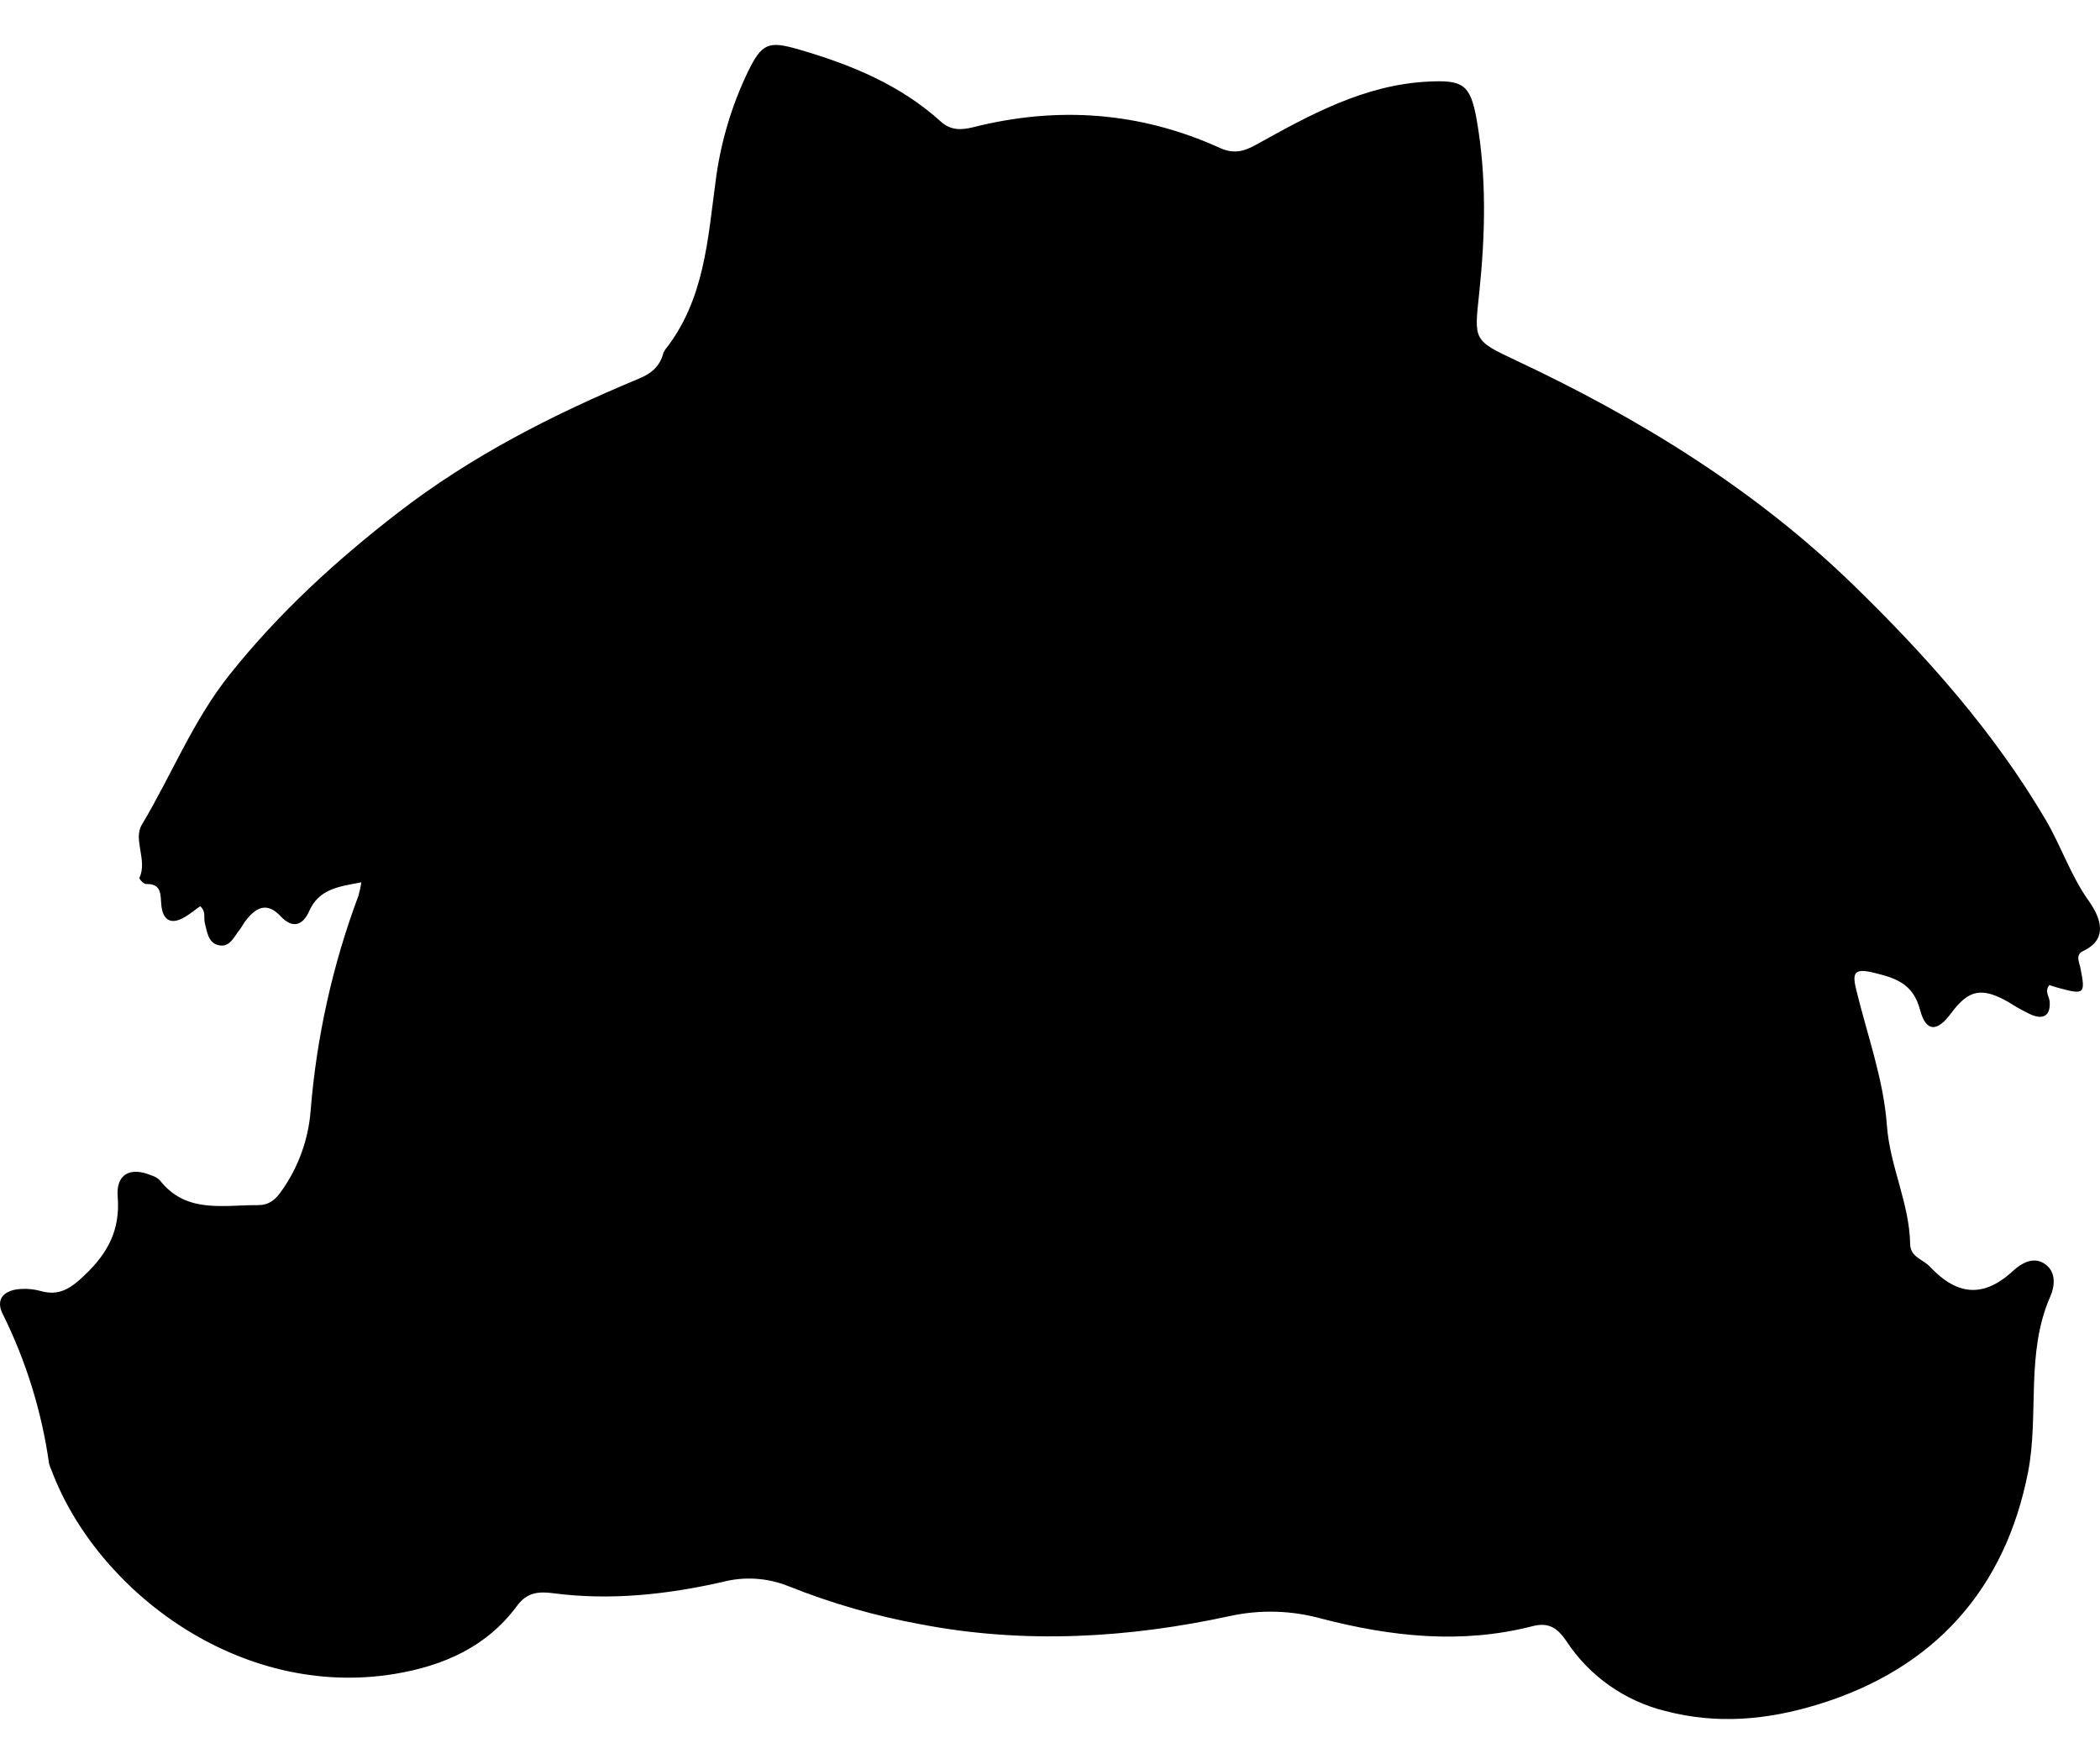 <svg width="25" height="21" viewBox="0 0 25 21" fill="none" xmlns="http://www.w3.org/2000/svg">
<path d="M4.302 10.504C4.029 10.555 3.796 10.583 3.679 10.85C3.607 11.013 3.486 11.062 3.342 10.909C3.172 10.726 3.038 10.809 2.917 10.971C2.894 11.002 2.877 11.038 2.853 11.068C2.783 11.154 2.733 11.292 2.59 11.249C2.476 11.215 2.465 11.09 2.438 10.987C2.422 10.925 2.456 10.851 2.383 10.788C2.324 10.83 2.266 10.878 2.202 10.916C2.041 11.013 1.94 10.96 1.921 10.779C1.908 10.652 1.93 10.518 1.736 10.524C1.71 10.524 1.654 10.463 1.66 10.451C1.758 10.241 1.582 9.996 1.688 9.819C2.043 9.226 2.298 8.576 2.736 8.028C3.318 7.299 3.996 6.677 4.732 6.108C5.61 5.428 6.587 4.932 7.605 4.508C7.751 4.448 7.852 4.365 7.894 4.214C7.899 4.195 7.908 4.178 7.919 4.162C8.386 3.571 8.425 2.854 8.52 2.151C8.578 1.7 8.708 1.261 8.905 0.852C9.072 0.509 9.153 0.485 9.514 0.59C10.132 0.77 10.716 1.009 11.201 1.448C11.313 1.55 11.437 1.551 11.579 1.516C12.586 1.261 13.569 1.329 14.52 1.76C14.674 1.83 14.793 1.812 14.948 1.726C15.589 1.37 16.235 1.012 16.992 0.972C17.416 0.949 17.505 1.003 17.58 1.428C17.699 2.106 17.682 2.794 17.611 3.476C17.55 4.057 17.53 4.048 18.067 4.3C19.533 4.99 20.903 5.835 22.068 6.968C22.933 7.81 23.736 8.711 24.353 9.759C24.537 10.073 24.65 10.42 24.866 10.725C24.955 10.852 25.148 11.161 24.798 11.322C24.703 11.367 24.754 11.456 24.768 11.529C24.828 11.834 24.816 11.845 24.503 11.76C24.467 11.75 24.431 11.738 24.397 11.727C24.336 11.802 24.397 11.862 24.401 11.925C24.412 12.092 24.326 12.138 24.186 12.082C24.089 12.037 23.997 11.986 23.908 11.928C23.592 11.749 23.436 11.78 23.227 12.063C23.06 12.289 22.928 12.289 22.857 12.019C22.773 11.703 22.558 11.641 22.294 11.577C22.056 11.52 22.054 11.603 22.1 11.791C22.23 12.325 22.423 12.848 22.463 13.397C22.498 13.883 22.731 14.323 22.74 14.809C22.742 14.967 22.892 14.991 22.974 15.078C23.29 15.416 23.605 15.461 23.963 15.131C24.058 15.044 24.212 14.943 24.357 15.057C24.483 15.155 24.458 15.322 24.408 15.435C24.112 16.11 24.276 16.842 24.144 17.523C23.873 18.912 23.034 19.865 21.643 20.291C21.039 20.476 20.443 20.531 19.825 20.369C19.342 20.25 18.922 19.954 18.649 19.539C18.543 19.383 18.439 19.309 18.245 19.359C17.398 19.577 16.558 19.484 15.727 19.268C15.374 19.171 15.003 19.16 14.645 19.238C13.428 19.502 12.195 19.573 10.968 19.338C10.427 19.24 9.897 19.087 9.386 18.883C9.135 18.782 8.858 18.765 8.597 18.834C7.936 18.983 7.264 19.056 6.586 18.967C6.414 18.945 6.275 18.954 6.155 19.117C5.797 19.604 5.28 19.831 4.702 19.927C2.848 20.234 1.152 18.935 0.614 17.505C0.601 17.479 0.591 17.451 0.584 17.423C0.497 16.805 0.311 16.205 0.034 15.646C-0.062 15.458 0.057 15.354 0.251 15.345C0.328 15.34 0.405 15.348 0.48 15.368C0.706 15.434 0.845 15.336 1.008 15.18C1.286 14.917 1.433 14.639 1.401 14.245C1.38 13.975 1.553 13.888 1.803 13.993C1.84 14.004 1.874 14.023 1.902 14.05C2.215 14.451 2.654 14.344 3.067 14.347C3.2 14.347 3.275 14.288 3.348 14.183C3.55 13.901 3.671 13.569 3.698 13.223C3.768 12.347 3.96 11.485 4.268 10.661C4.282 10.61 4.294 10.557 4.302 10.504Z" fill="currentColor"/>
</svg>
